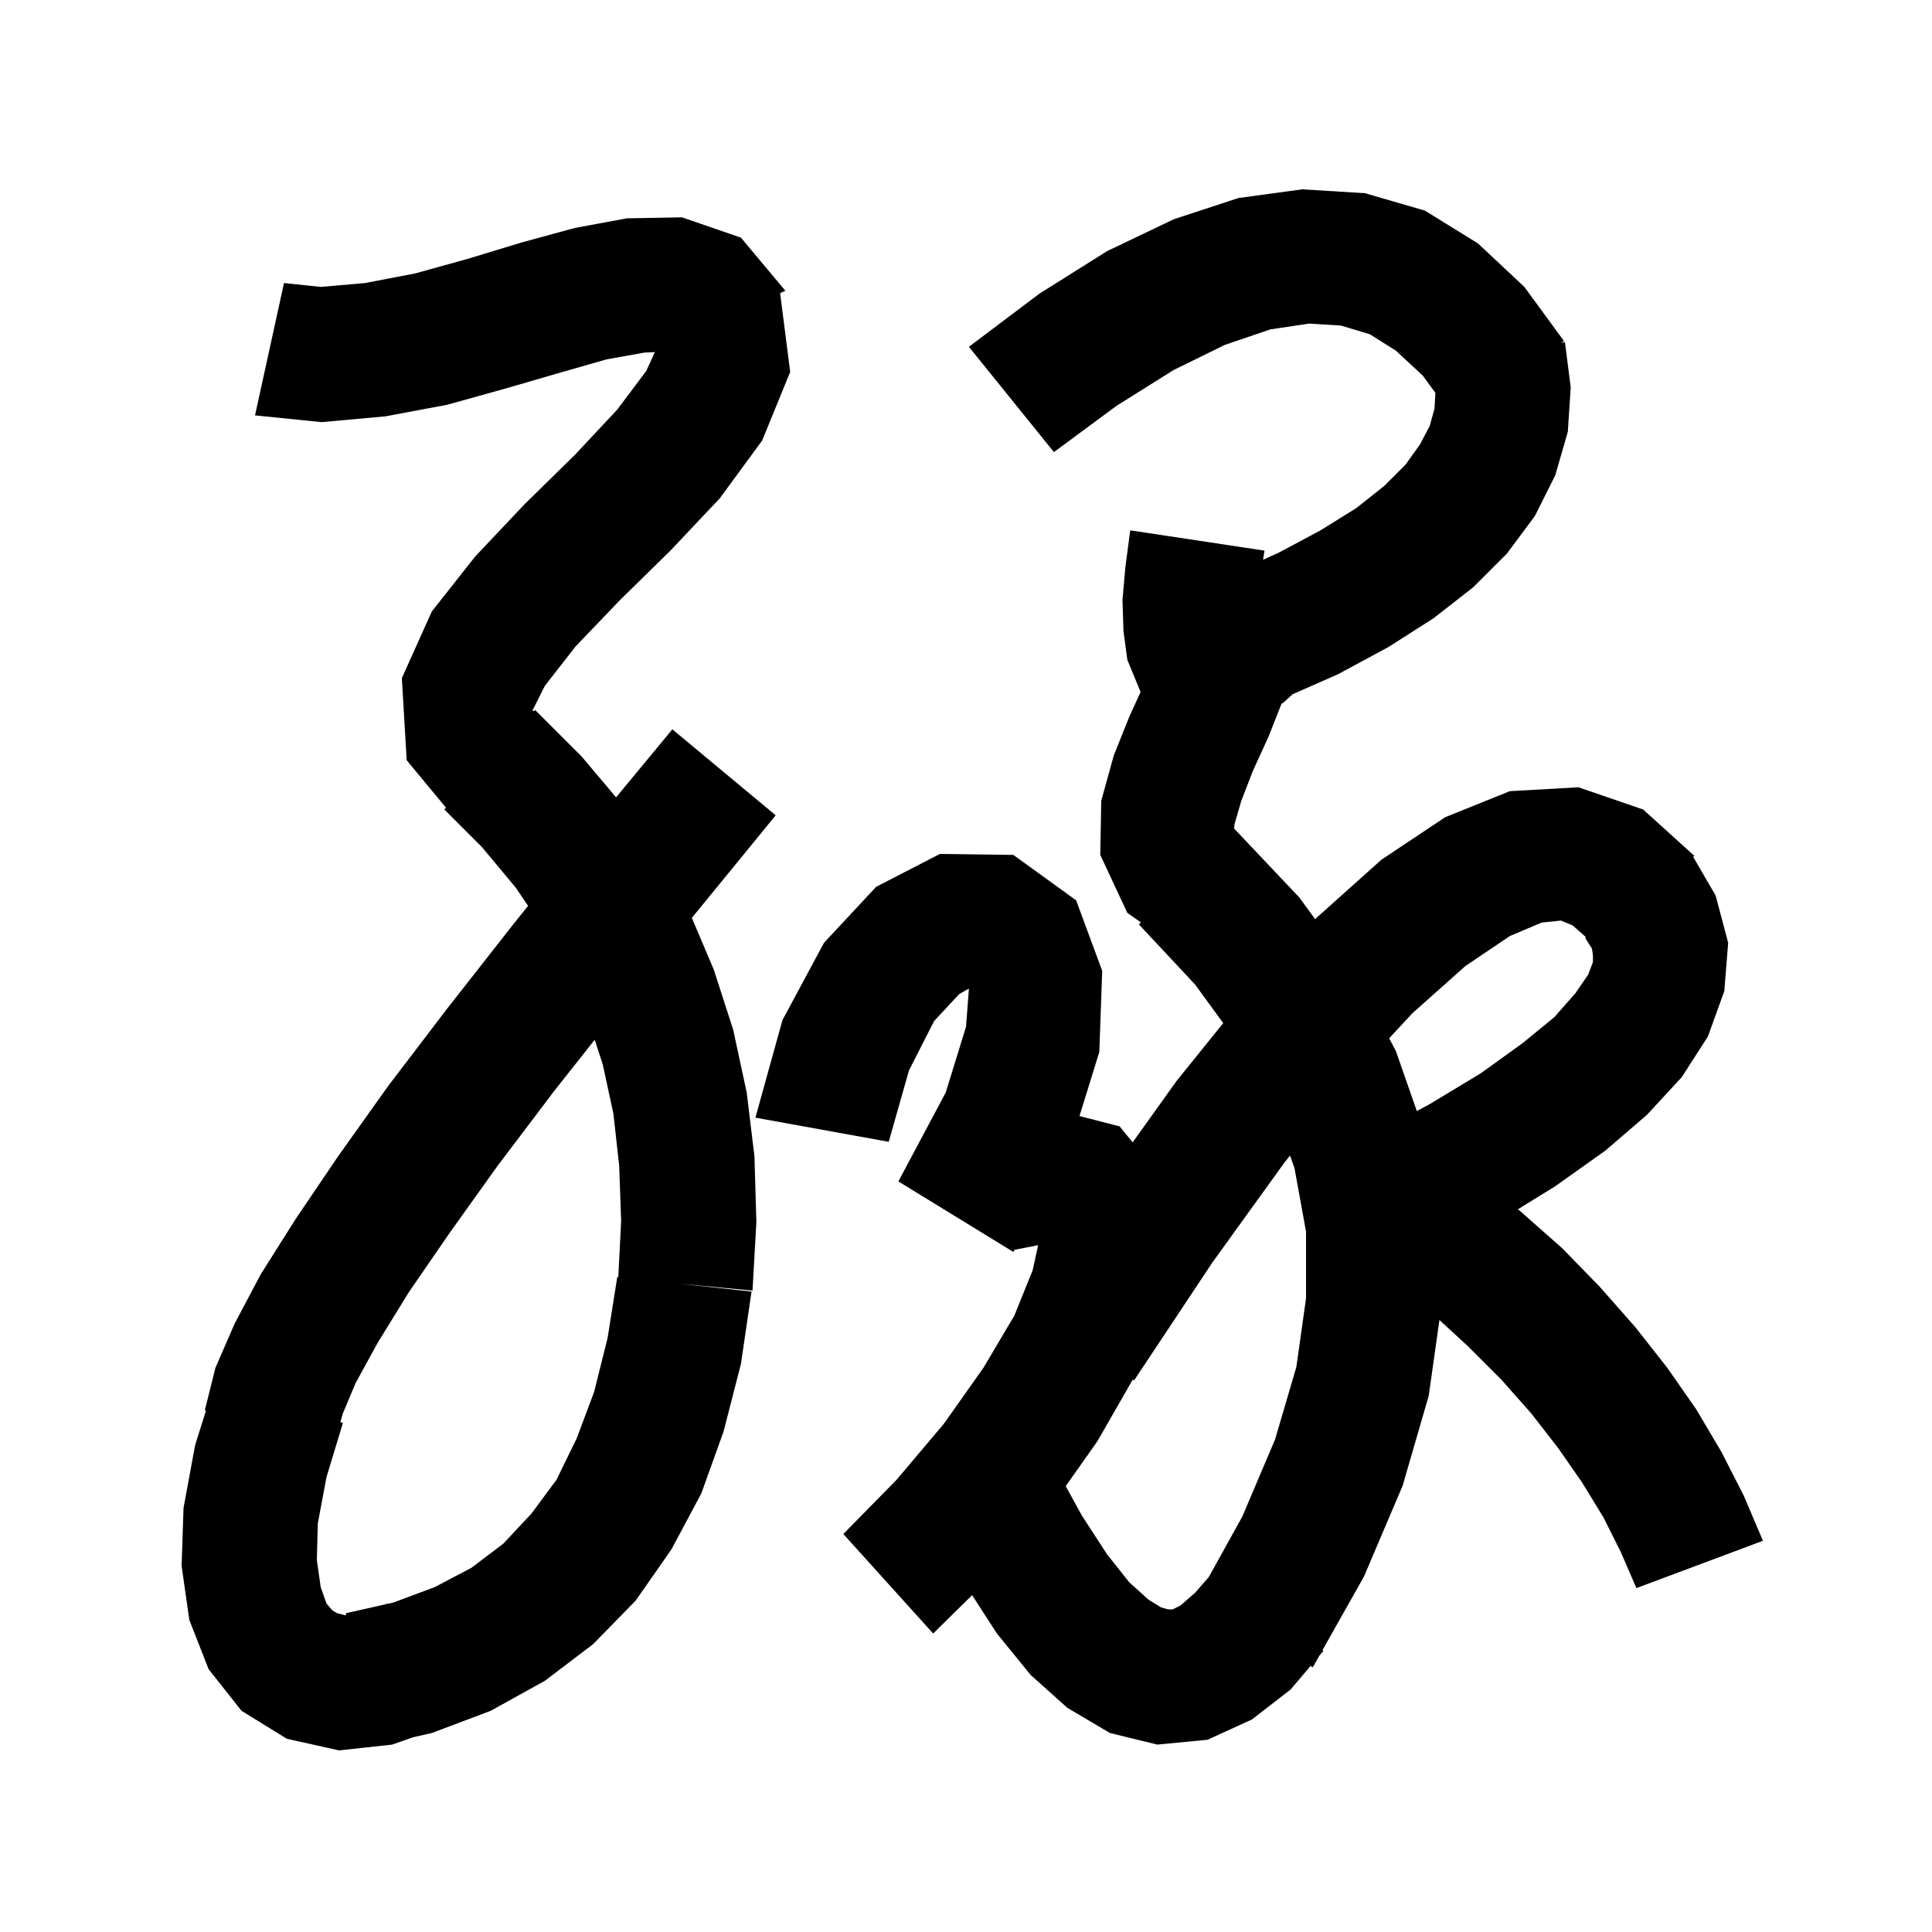 <svg xmlns="http://www.w3.org/2000/svg" xmlns:xlink="http://www.w3.org/1999/xlink" version="1.1" baseProfile="full" viewBox="0 0 200 200" width="200" height="200">
<g fill="black">
<path d="M 76.7 24.6 L 81.3 30.1 L 80.757 30.344 L 81.8 38.5 L 78.9 45.6 L 74.5 51.6 L 69.4 57.0 L 64.2 62.1 L 59.6 66.9 L 56.4 71.0 L 55.2 73.4 L 55.1 73.5 L 55.275 73.636 L 55.4 73.5 L 60.2 78.3 L 63.777 82.542 L 69.6 75.5 L 80.3 84.4 L 71.8 94.8 L 71.622 95.023 L 73.9 100.4 L 75.9 106.6 L 77.3 113.1 L 78.1 119.7 L 78.3 126.5 L 77.9 133.6 L 70.2 132.88 L 77.8 133.7 L 76.7 141.2 L 74.9 148.2 L 72.6 154.6 L 69.5 160.4 L 65.8 165.7 L 61.4 170.2 L 56.4 174.0 L 50.8 177.1 L 44.7 179.4 L 42.753 179.843 L 40.6 180.6 L 38.331 180.848 L 38.1 180.9 L 38.096 180.873 L 35.1 181.2 L 29.7 180.0 L 25.0 177.1 L 21.6 172.8 L 19.6 167.7 L 18.8 162.1 L 19.0 156.1 L 20.2 149.6 L 21.326 146.018 L 21.2 146.0 L 22.3 141.6 L 24.3 137.0 L 27.0 131.9 L 30.6 126.2 L 35.0 119.7 L 40.2 112.4 L 46.3 104.4 L 53.2 95.6 L 54.666 93.777 L 53.4 91.9 L 49.9 87.7 L 46.0 83.8 L 46.171 83.613 L 42.1 78.7 L 41.6 70.2 L 44.7 63.3 L 49.2 57.6 L 54.3 52.2 L 59.5 47.1 L 63.9 42.4 L 66.9 38.4 L 67.794 36.45 L 66.7 36.5 L 62.8 37.2 L 57.9 38.6 L 52.4 40.2 L 46.3 41.9 L 39.9 43.1 L 33.3 43.7 L 26.4 43.0 L 29.4 29.3 L 33.2 29.7 L 37.8 29.3 L 43.0 28.3 L 48.4 26.8 L 54.0 25.1 L 59.5 23.6 L 64.9 22.6 L 70.6 22.5 Z M 141.3 20.0 L 147.5 21.8 L 153.0 25.2 L 157.8 29.7 L 161.9 35.3 L 161.591 35.49 L 162.0 35.4 L 162.6 40.1 L 162.3 44.7 L 161.0 49.2 L 158.9 53.4 L 156.0 57.3 L 152.5 60.8 L 148.4 64.0 L 143.7 67.0 L 138.5 69.8 L 133.815 71.865 L 132.9 72.7 L 132.659 72.858 L 131.3 76.3 L 129.7 79.8 L 128.5 82.9 L 127.8 85.3 L 127.749 85.763 L 134.5 92.9 L 136.152 95.161 L 136.3 95.0 L 143.0 89.0 L 149.6 84.6 L 156.3 81.9 L 163.4 81.5 L 170.1 83.8 L 175.4 88.6 L 175.275 88.7 L 177.6 92.7 L 178.9 97.6 L 178.5 102.6 L 176.8 107.3 L 174.1 111.5 L 170.5 115.4 L 166.2 119.1 L 161.0 122.8 L 157.137 125.182 L 157.4 125.4 L 161.7 129.2 L 165.6 133.2 L 169.3 137.4 L 172.6 141.6 L 175.6 145.9 L 178.2 150.3 L 180.5 154.8 L 182.5 159.5 L 169.4 164.4 L 167.8 160.7 L 166.0 157.1 L 163.8 153.5 L 161.3 149.9 L 158.5 146.3 L 155.4 142.8 L 152.0 139.4 L 149.01 136.646 L 147.9 144.5 L 145.2 153.8 L 141.2 163.2 L 136.9 170.827 L 137.0 170.9 L 136.58 171.394 L 135.9 172.6 L 135.673 172.461 L 133.6 174.9 L 129.6 178.0 L 125.0 180.1 L 119.8 180.6 L 114.9 179.4 L 110.5 176.8 L 106.7 173.4 L 103.2 169.1 L 100.632 165.131 L 96.6 169.1 L 87.3 158.8 L 92.8 153.2 L 97.7 147.4 L 101.8 141.6 L 105.0 136.2 L 106.9 131.5 L 107.469 128.901 L 105.02 129.377 L 104.9 129.6 L 93.0 122.3 L 97.9 113.1 L 100.0 106.3 L 100.3 102.4 L 100.284 102.347 L 99.3 102.9 L 96.7 105.7 L 94.1 110.8 L 92.0 118.2 L 78.2 115.7 L 81.0 105.6 L 85.3 97.6 L 90.7 91.8 L 97.3 88.4 L 104.9 88.5 L 111.4 93.2 L 114.1 100.5 L 113.8 108.9 L 111.748 115.534 L 115.9 116.6 L 117.252 118.256 L 121.8 111.9 L 126.629 105.912 L 123.7 101.9 L 117.9 95.7 L 118.103 95.484 L 116.7 94.5 L 113.9 88.5 L 114.0 82.9 L 115.3 78.2 L 116.9 74.2 L 118.073 71.634 L 116.7 68.3 L 116.3 65.3 L 116.2 62.1 L 116.5 58.7 L 117.0 54.9 L 130.9 57.0 L 130.753 57.943 L 132.4 57.2 L 136.7 54.9 L 140.4 52.6 L 143.3 50.3 L 145.5 48.1 L 147.0 46.0 L 148.0 44.1 L 148.5 42.3 L 148.591 40.669 L 147.3 38.9 L 144.5 36.3 L 141.8 34.6 L 138.8 33.7 L 135.5 33.5 L 131.5 34.1 L 126.8 35.7 L 121.5 38.3 L 115.6 42.0 L 109.1 46.8 L 100.3 35.9 L 107.6 30.4 L 114.6 26.0 L 121.5 22.7 L 128.2 20.5 L 134.8 19.6 Z M 57.4 112.9 L 51.5 120.7 L 46.5 127.7 L 42.3 133.8 L 39.1 139.0 L 36.8 143.2 L 35.5 146.3 L 35.234 147.205 L 35.5 147.3 L 33.8 152.9 L 32.9 157.7 L 32.8 161.5 L 33.2 164.3 L 33.8 166.0 L 34.4 166.7 L 34.9 167.0 L 35.7 167.2 L 35.831 167.185 L 35.8 167.0 L 39.862 166.088 L 40.1 166.0 L 40.115 166.031 L 40.7 165.9 L 45.0 164.3 L 48.8 162.3 L 52.1 159.8 L 55.0 156.7 L 57.6 153.2 L 59.7 148.9 L 61.5 144.1 L 62.9 138.5 L 63.9 132.2 L 64.005 132.211 L 64.3 126.4 L 64.1 120.7 L 63.5 115.3 L 62.4 110.2 L 61.563 107.636 Z M 133.0 120.3 L 125.5 130.7 L 117.4 142.9 L 117.264 142.812 L 113.6 149.2 L 110.322 153.844 L 112.0 156.9 L 114.6 160.9 L 116.9 163.8 L 118.9 165.6 L 120.2 166.4 L 120.9 166.6 L 121.4 166.6 L 122.2 166.2 L 123.7 164.9 L 125.139 163.246 L 128.6 157.0 L 132.0 149.0 L 134.2 141.5 L 135.2 134.4 L 135.2 127.5 L 134.0 120.9 L 133.542 119.625 Z M 159.6 95.5 L 156.3 96.9 L 151.7 100.0 L 146.2 104.9 L 143.803 107.487 L 144.5 108.8 L 146.669 115.018 L 148.0 114.3 L 153.3 111.1 L 157.6 108.0 L 160.9 105.3 L 163.1 102.8 L 164.4 100.9 L 164.9 99.6 L 164.9 98.9 L 164.8 98.2 L 164.1 97.1 L 164.191 97.028 L 162.8 95.8 L 161.6 95.3 Z " />
</g>
</svg>
